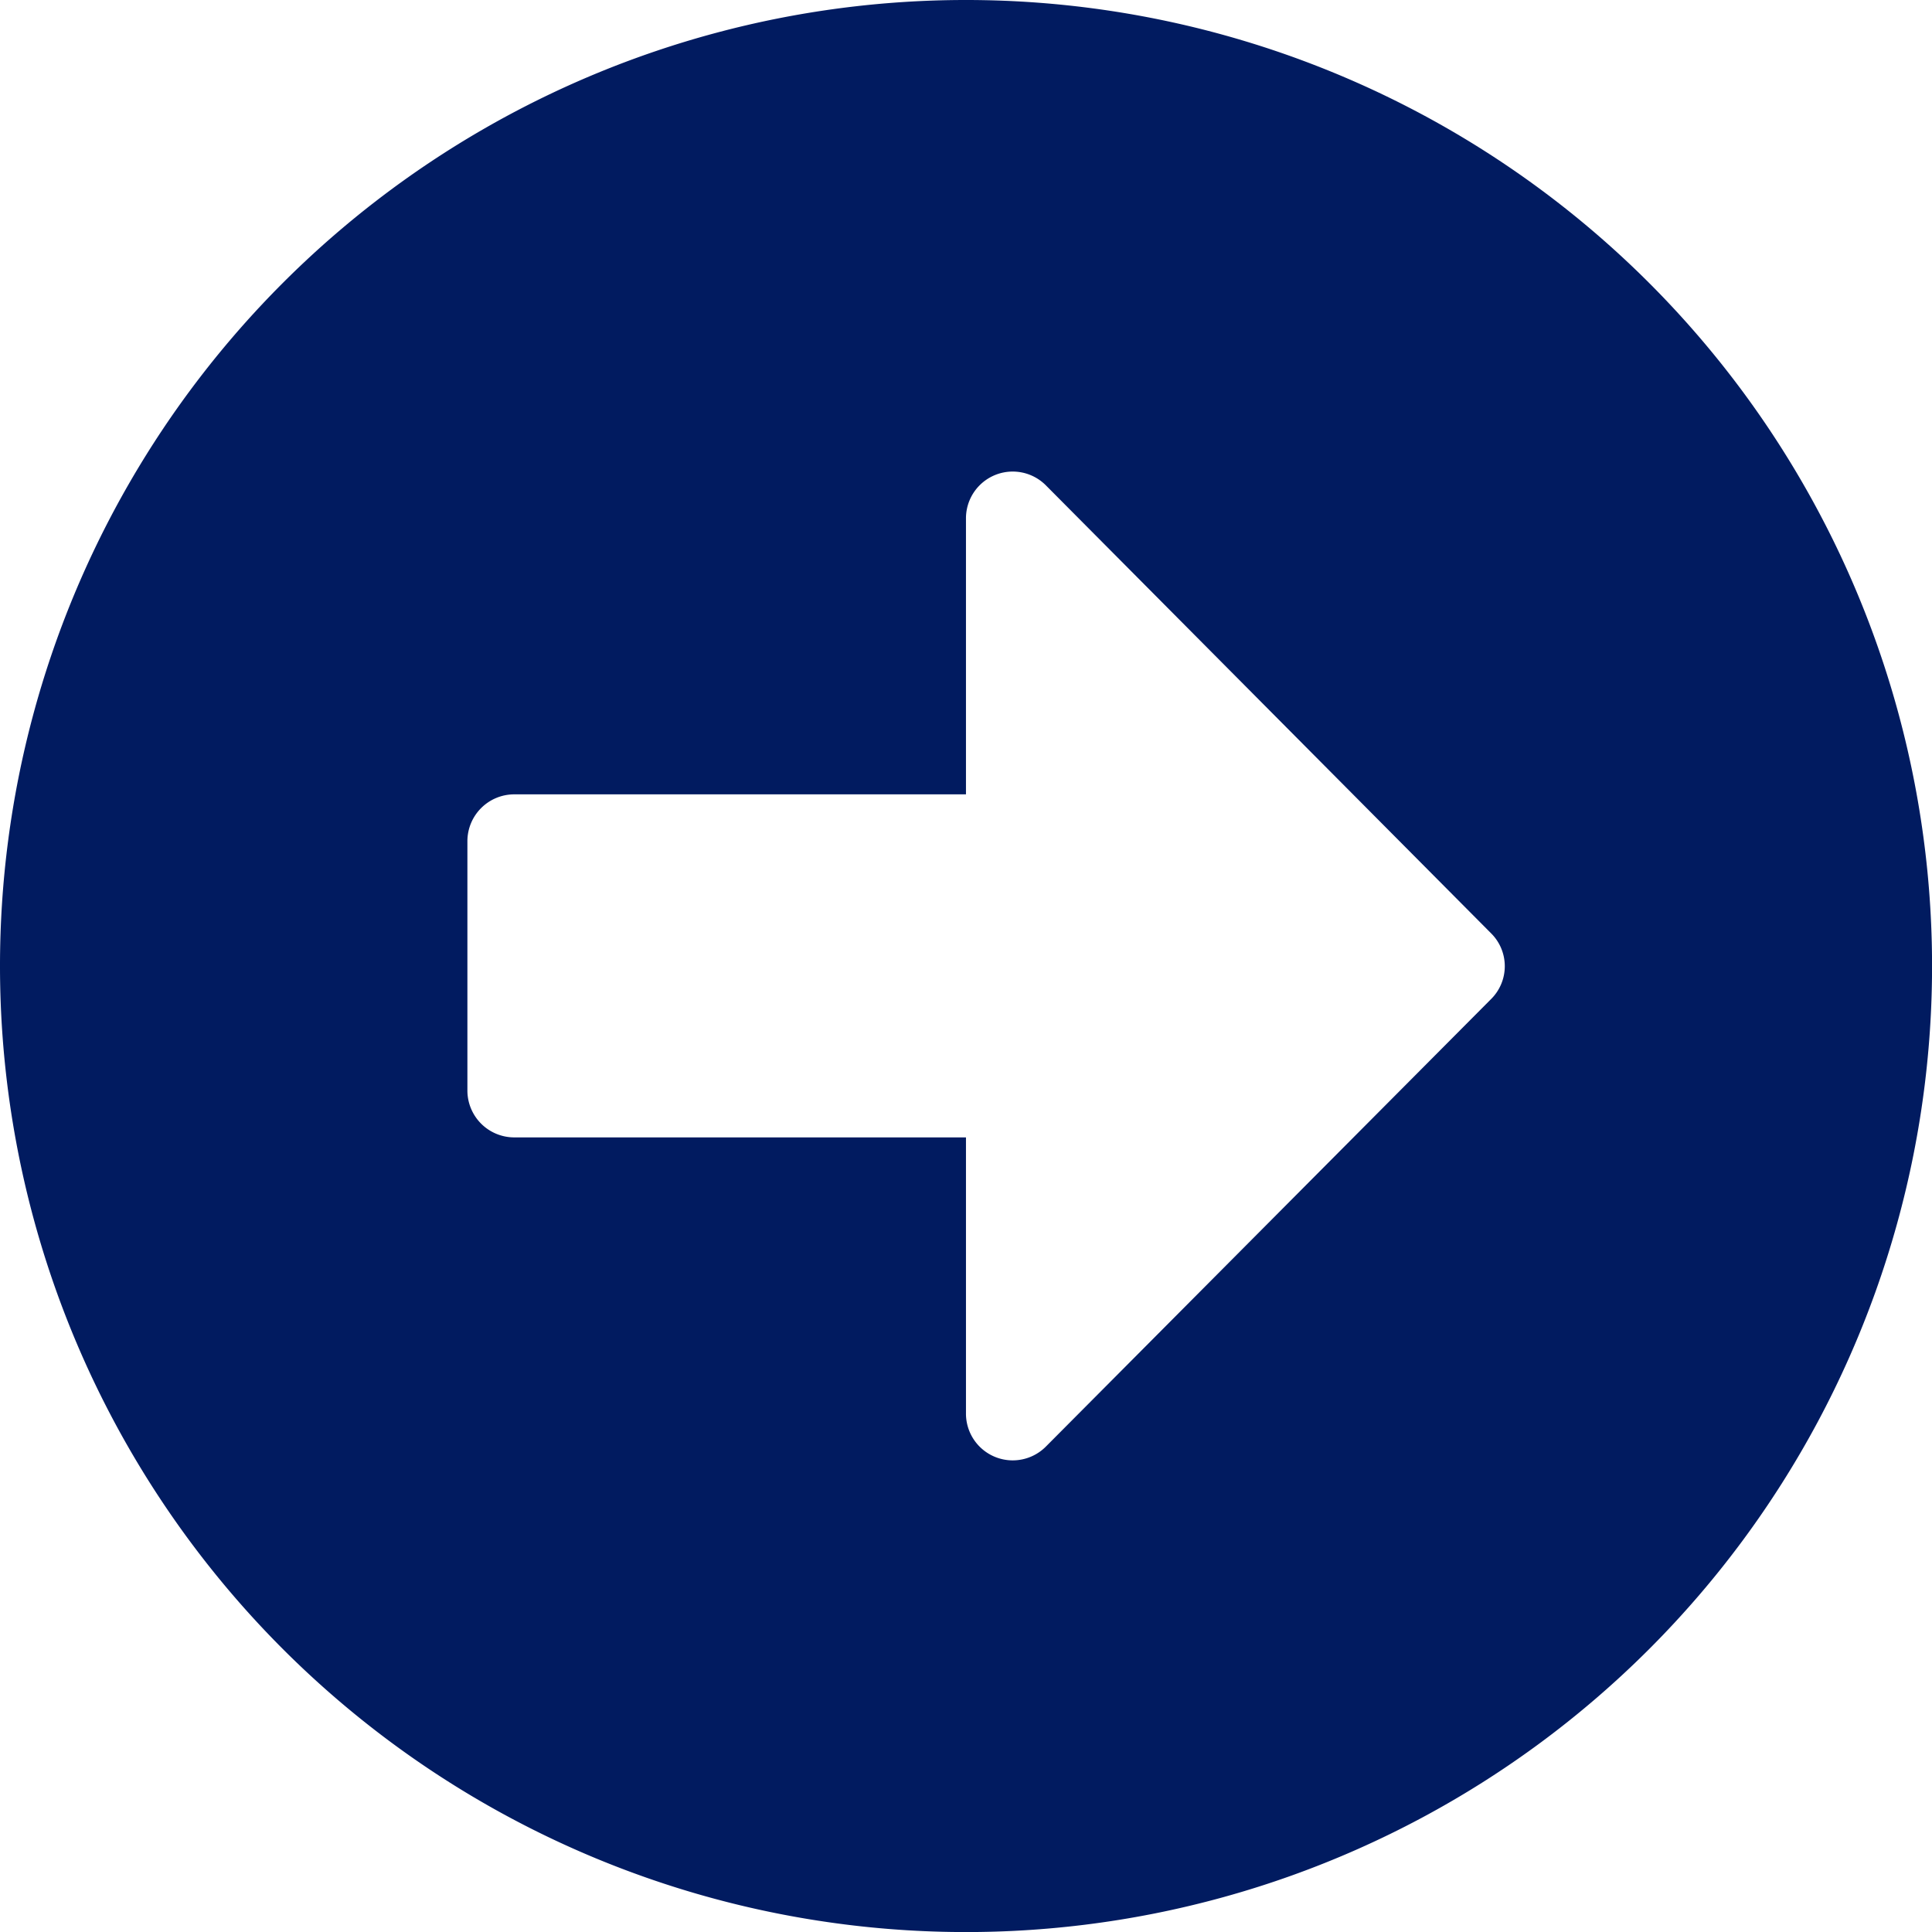 <svg xmlns="http://www.w3.org/2000/svg" width="30.249" height="30.249" viewBox="0 0 30.249 30.249">
  <path id="Icon_awesome-arrow-alt-circle-right" data-name="Icon awesome-arrow-alt-circle-right" d="M15.687.563A15.125,15.125,0,1,1,.563,15.687,15.122,15.122,0,0,1,15.687.563ZM8.613,18.371h7.074v4.324a.732.732,0,0,0,1.25.518l6.971-7.007a.725.725,0,0,0,0-1.031L16.937,8.161a.732.732,0,0,0-1.25.518V13H8.613a.734.734,0,0,0-.732.732v3.9A.734.734,0,0,0,8.613,18.371Z" transform="translate(-0.563 -0.563)" fill="#011b60"/>
</svg>

